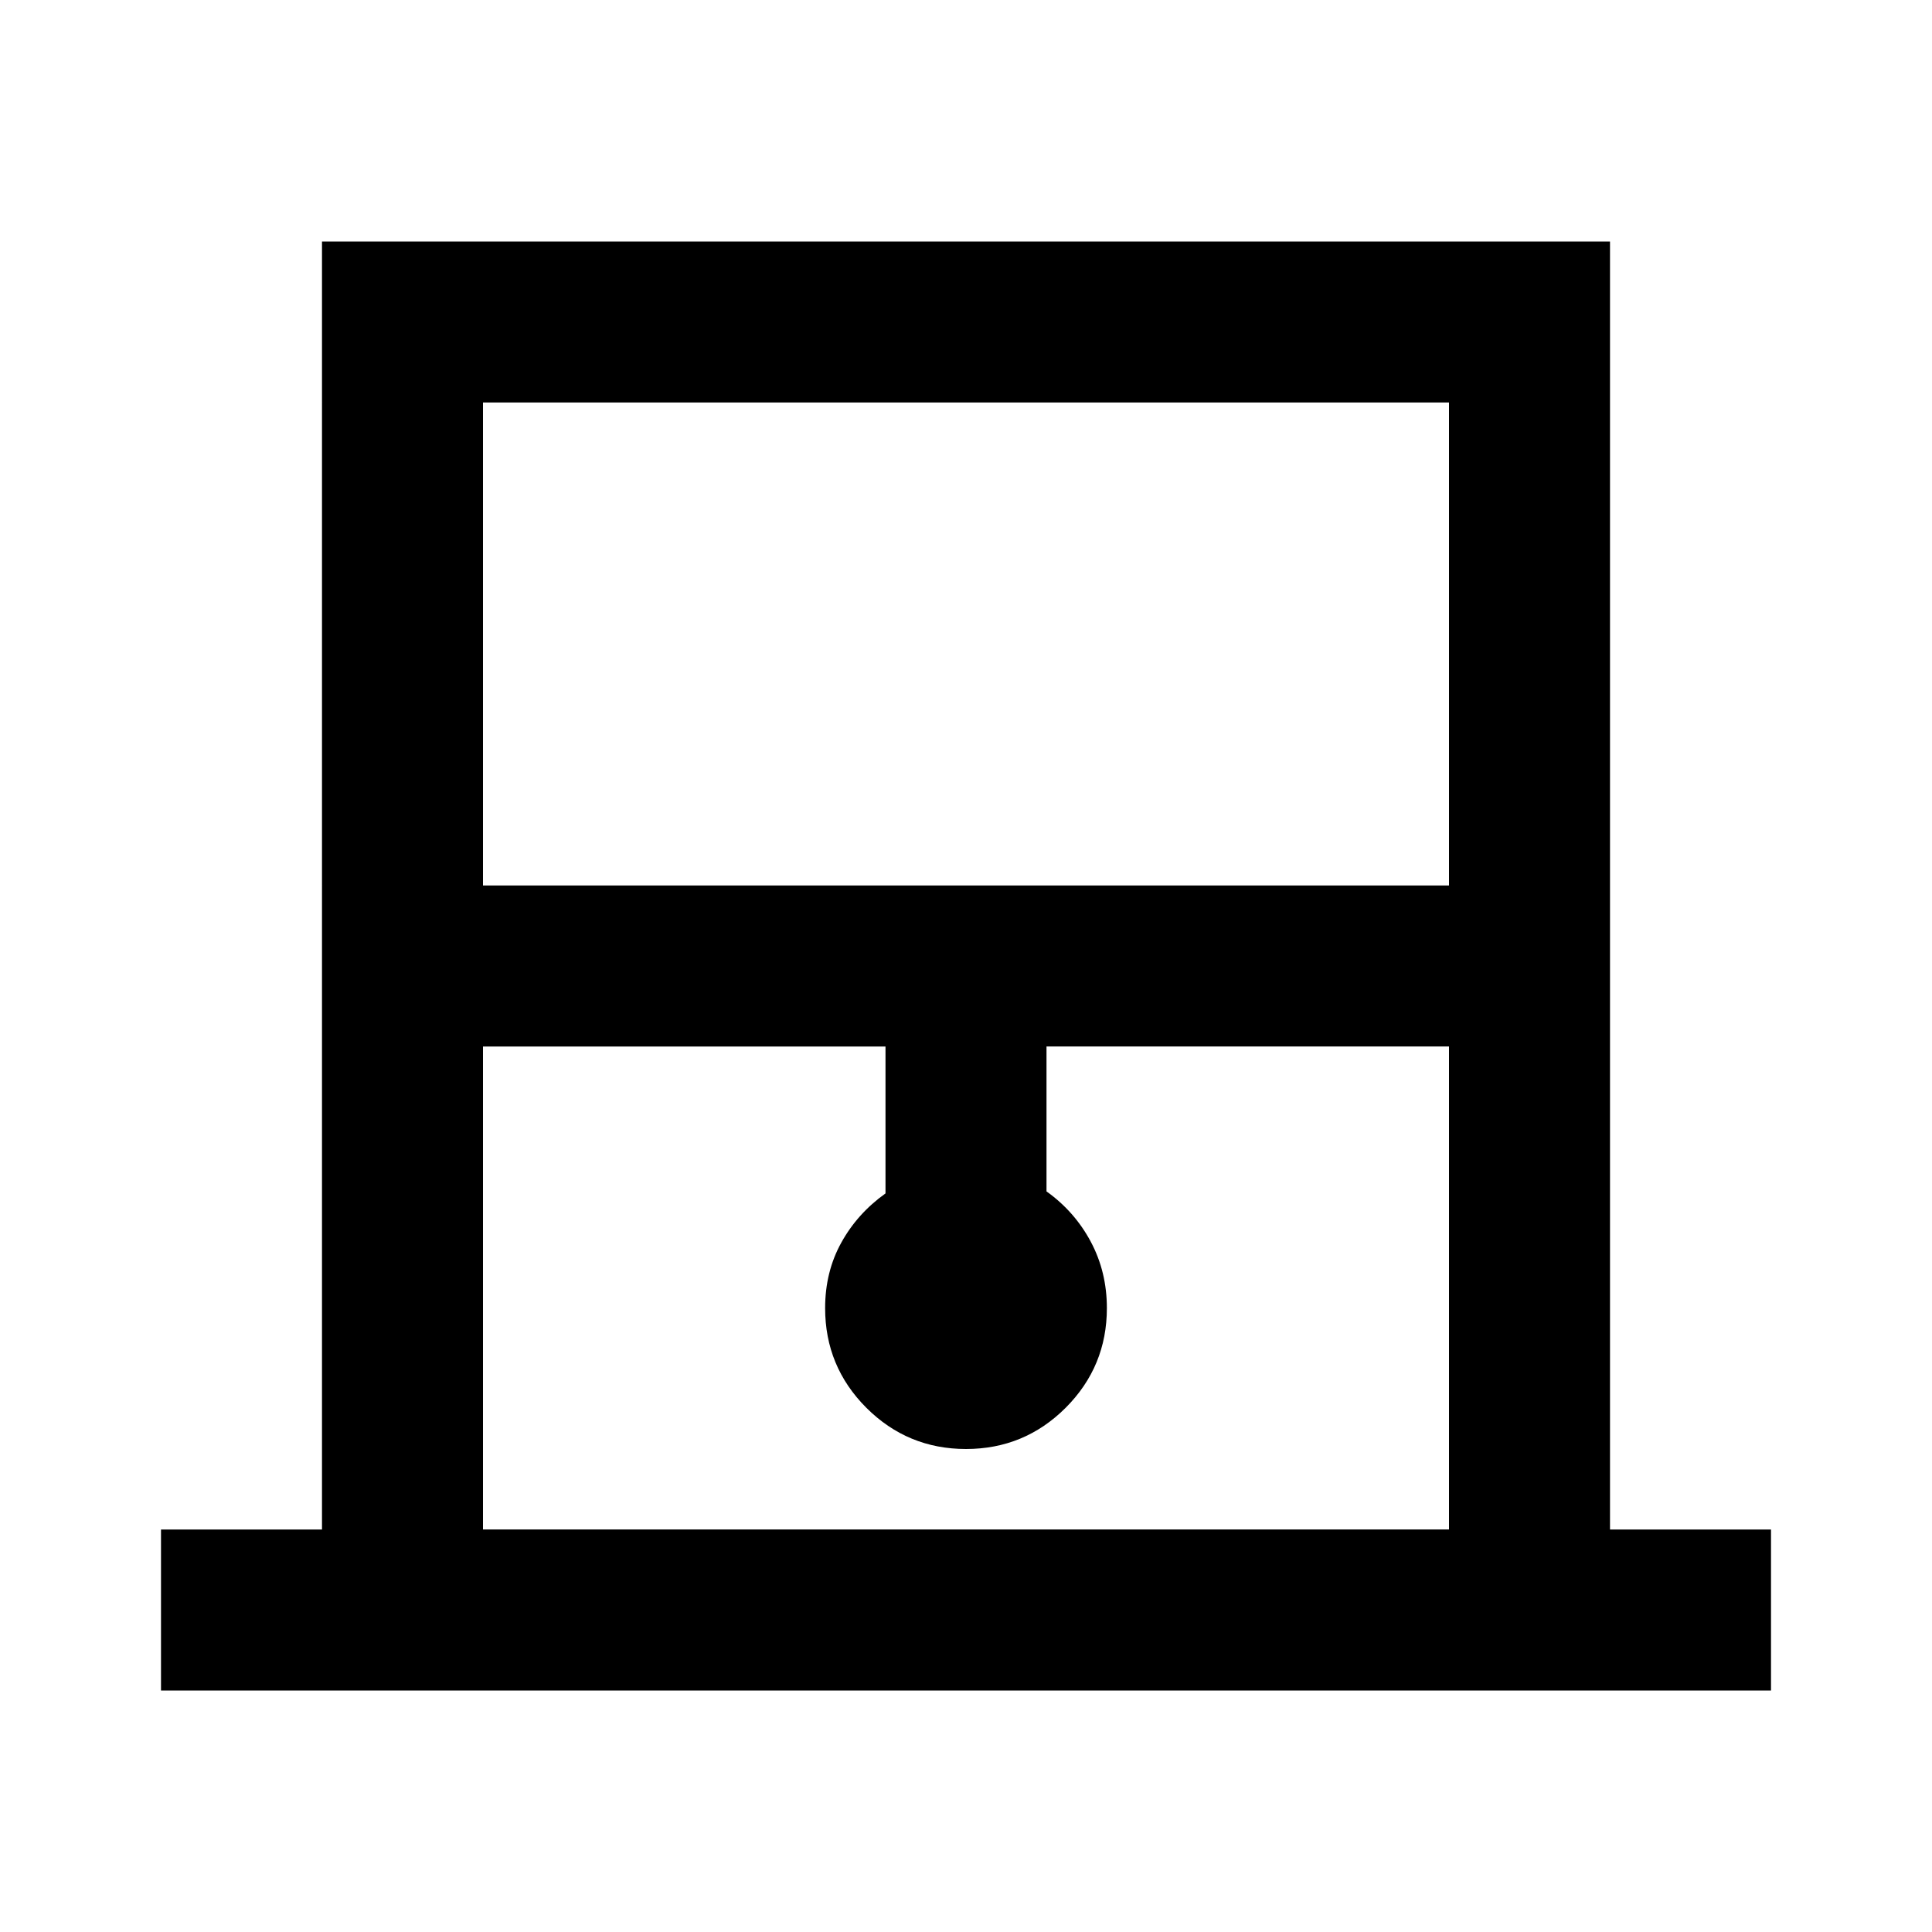 <svg xmlns="http://www.w3.org/2000/svg" height="24" width="24"><path d="M2 21v-2h2V3h16v16h2v2Zm4-10h12V5H6Zm0 8h12v-6h-5v1.8q.35.25.55.625.2.375.2.825 0 .725-.512 1.238Q12.725 18 12 18t-1.238-.512q-.512-.513-.512-1.238 0-.45.2-.812.2-.363.55-.613V13H6ZM6 5h12H6Z"/></svg>